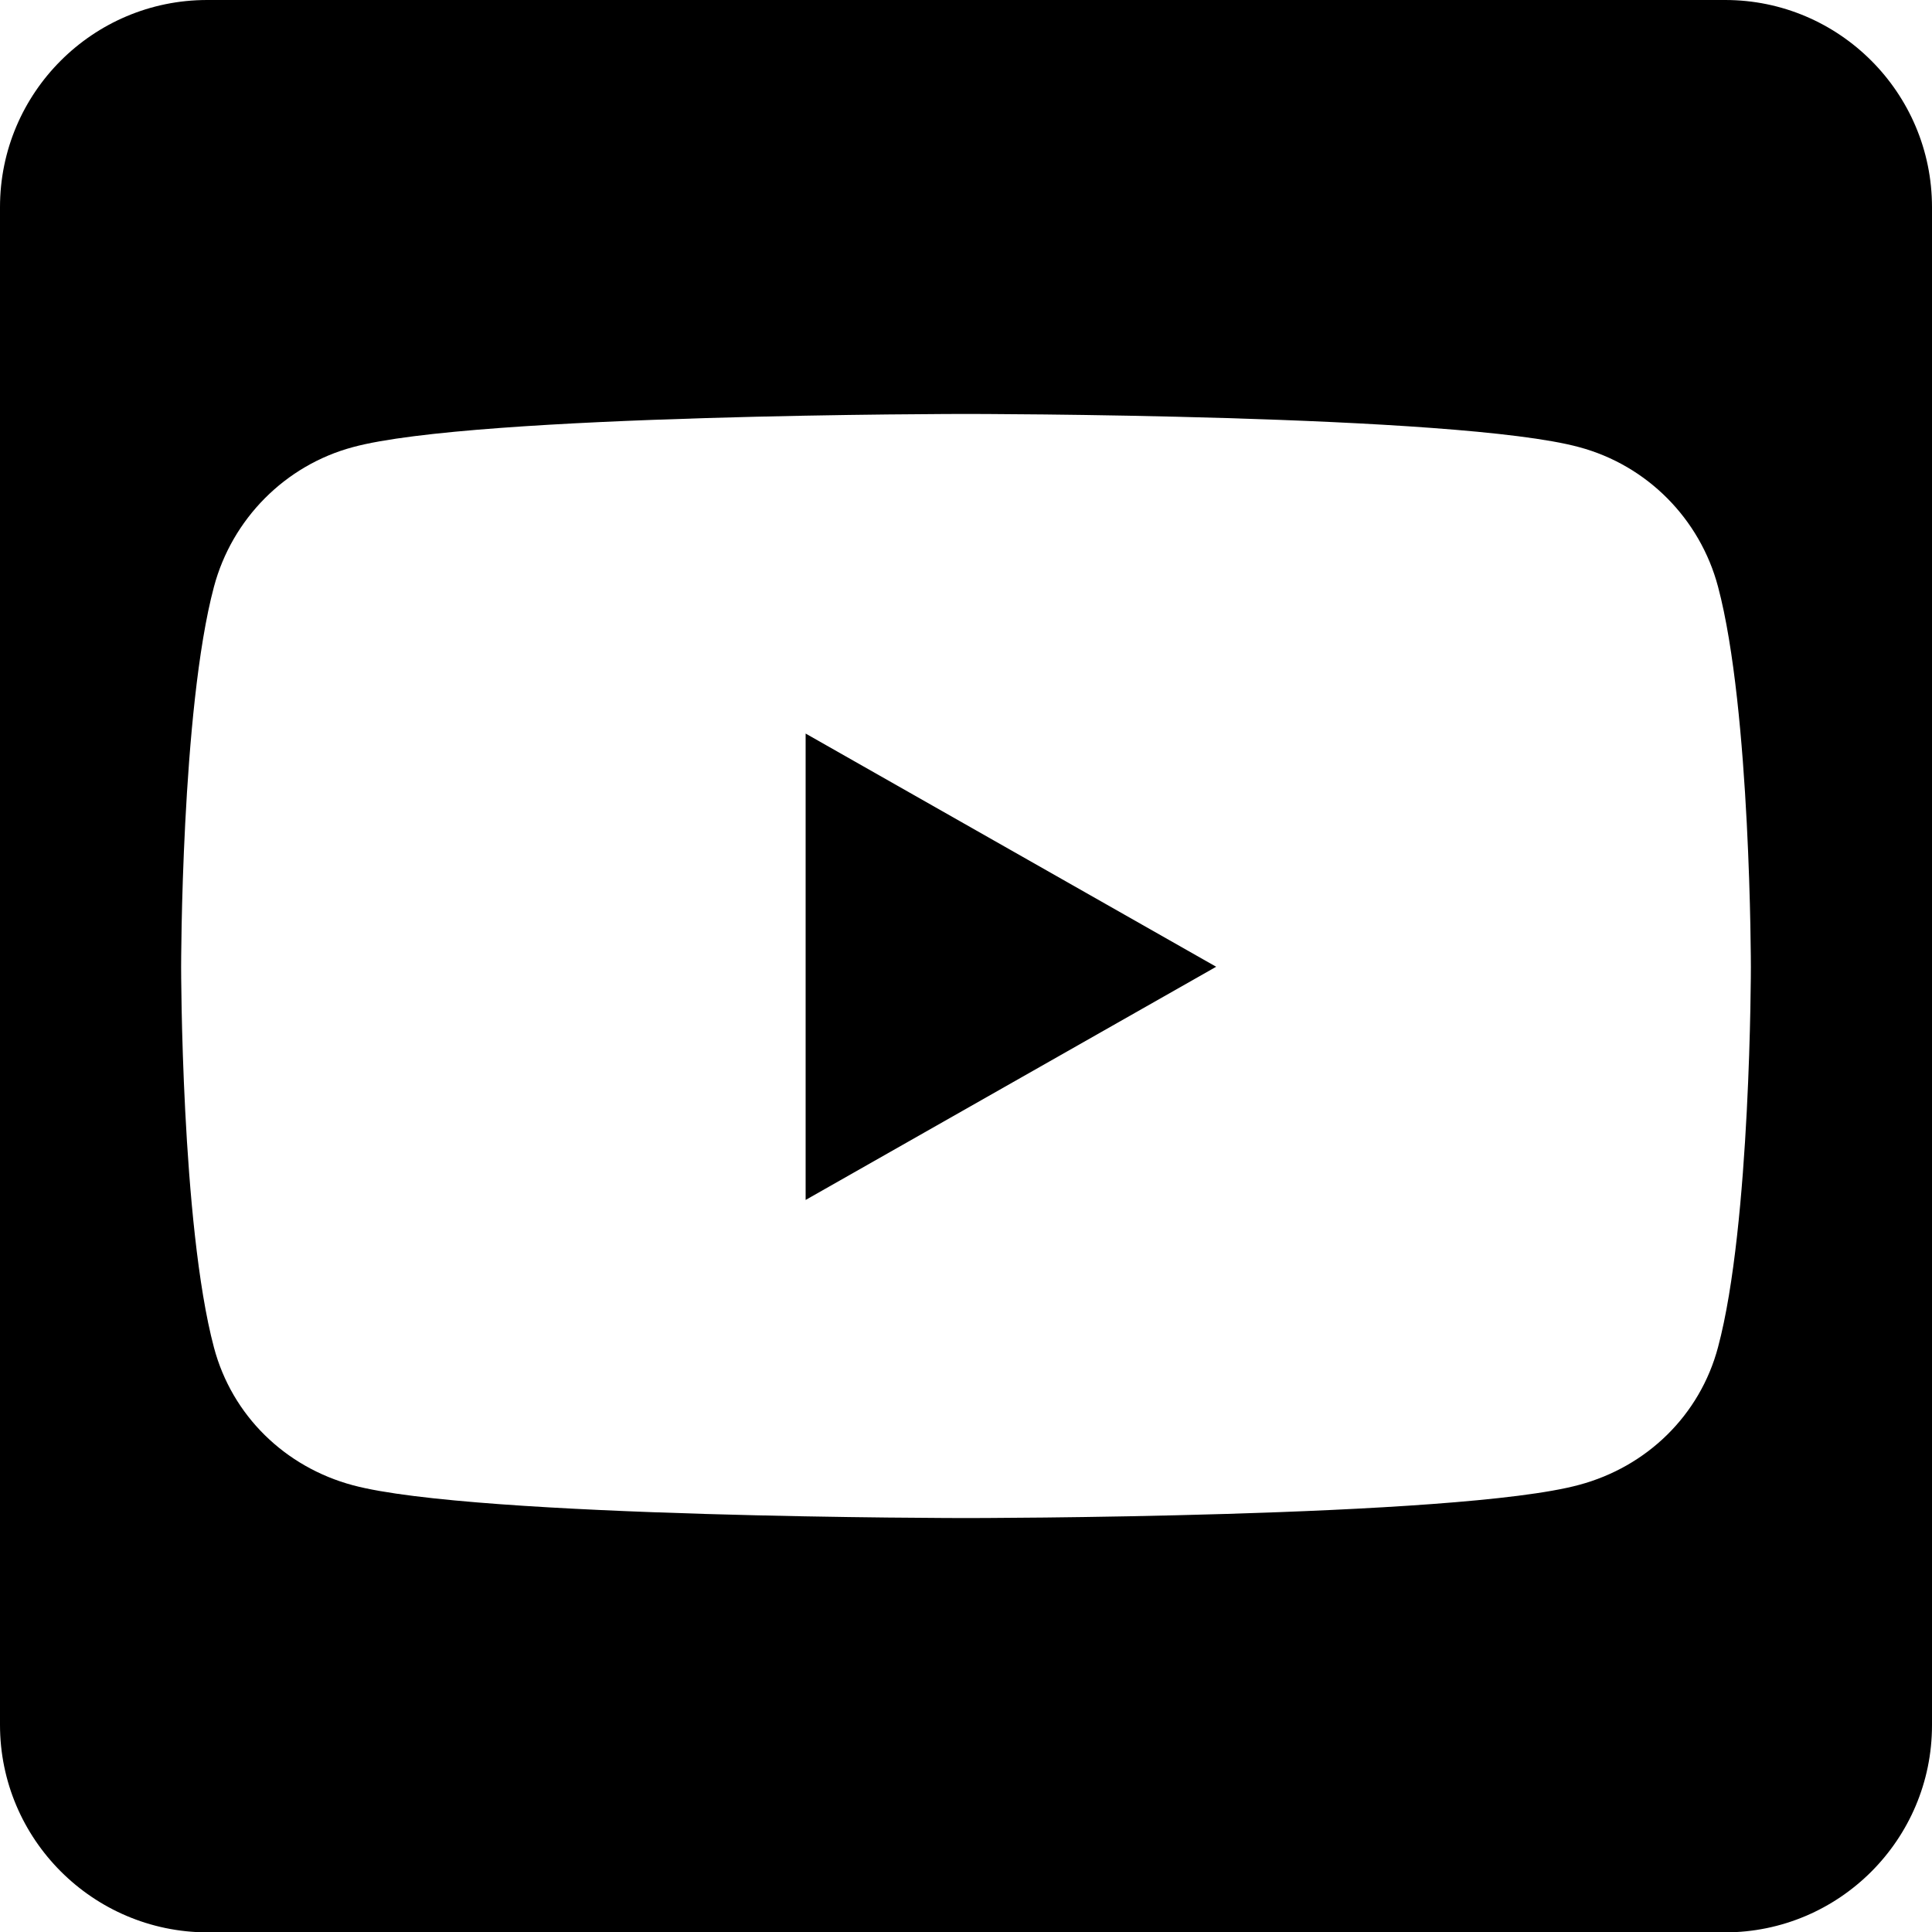 <?xml version="1.0" encoding="utf-8"?>
<!-- Generator: Adobe Illustrator 22.0.0, SVG Export Plug-In . SVG Version: 6.00 Build 0)  -->
<svg version="1.1" id="Calque_1" xmlns="http://www.w3.org/2000/svg" xmlns:xlink="http://www.w3.org/1999/xlink" x="0px" y="0px"
	 viewBox="0 0 512 512" enable-background="new 0 0 512 512" xml:space="preserve">
<path d="M213.5,194.4l108.8,61.8l-108.8,61.8V194.4z M512,54.9v402.3c0,30.3-24.6,54.9-54.9,54.9H54.9C24.6,512,0,487.4,0,457.1
	V54.9C0,24.6,24.6,0,54.9,0h402.3C487.4,0,512,24.6,512,54.9z M464,256.3c0,0,0-68.1-8.7-100.8c-4.8-18.1-18.9-32.2-36.8-37
	c-32.3-8.8-162.5-8.8-162.5-8.8s-130.2,0-162.5,8.8c-17.9,4.8-32,19-36.8,37C48,188.1,48,256.3,48,256.3s0,68.1,8.7,100.8
	c4.8,18.1,18.9,31.7,36.8,36.5c32.3,8.7,162.5,8.7,162.5,8.7s130.2,0,162.5-8.8c17.9-4.8,32-18.4,36.8-36.5
	C464,324.5,464,256.3,464,256.3L464,256.3z"/>
</svg>
